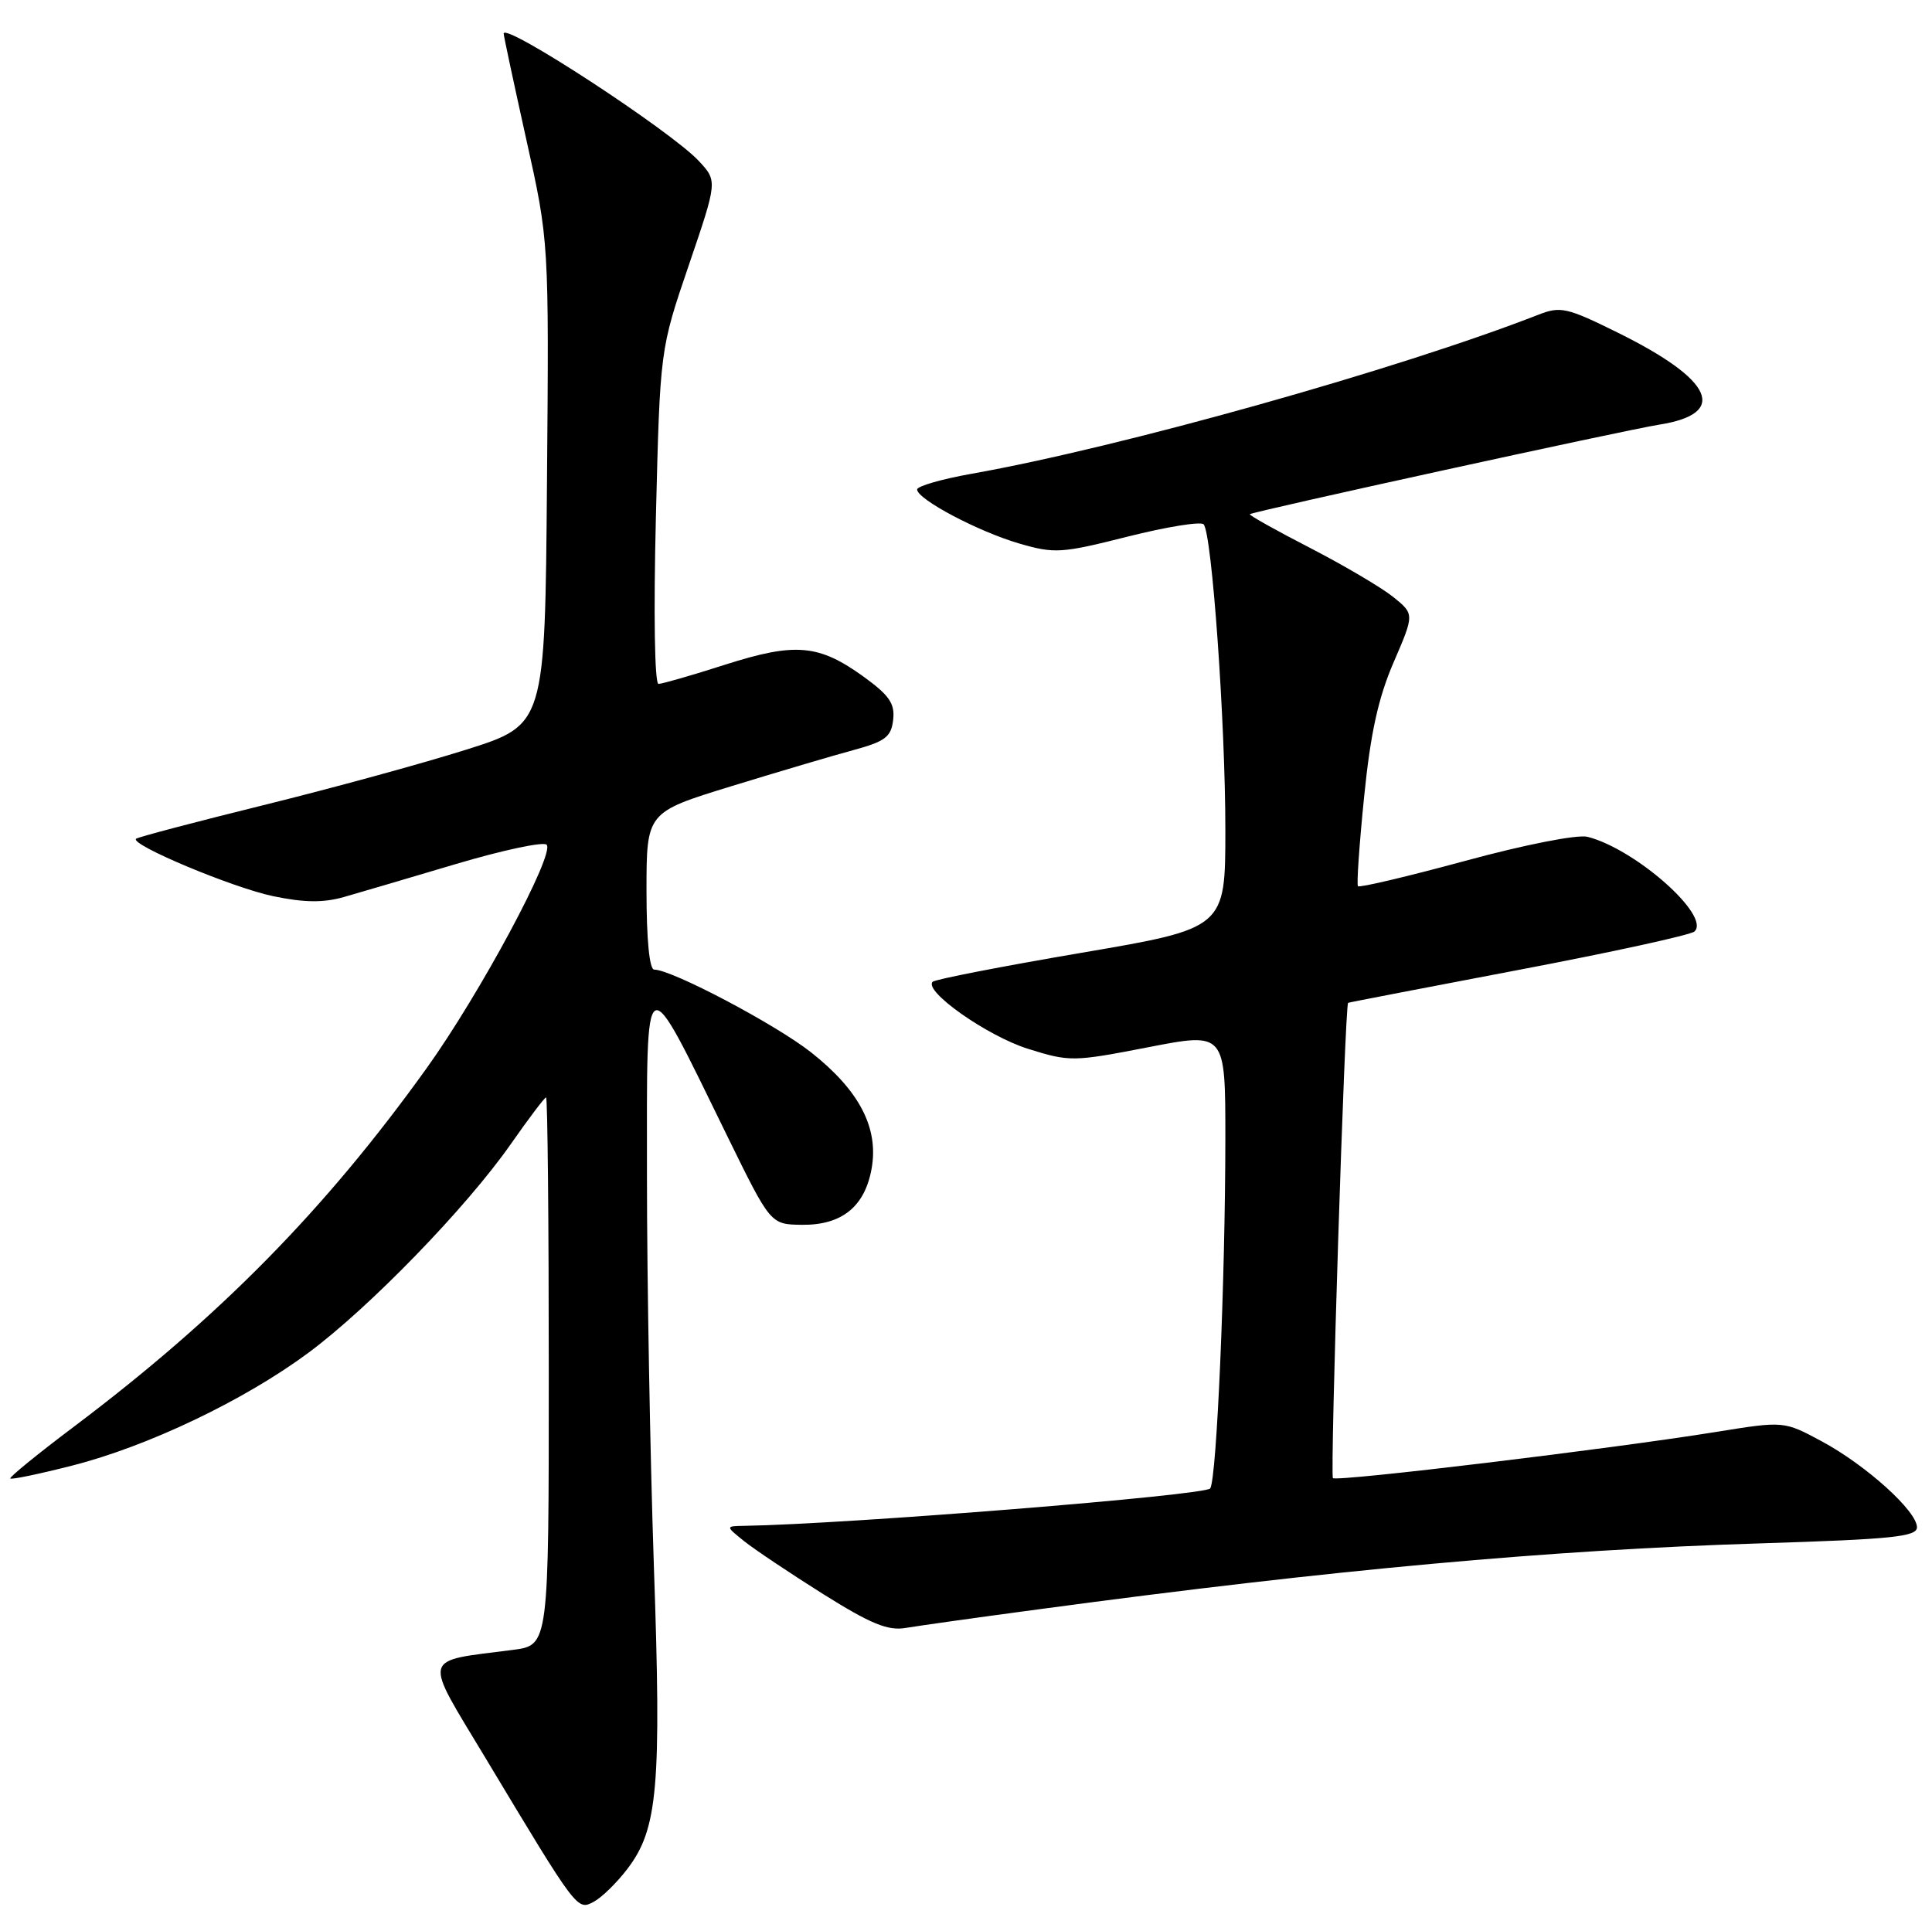 <?xml version="1.0" encoding="UTF-8" standalone="no"?>
<!DOCTYPE svg PUBLIC "-//W3C//DTD SVG 1.1//EN" "http://www.w3.org/Graphics/SVG/1.1/DTD/svg11.dtd" >
<svg xmlns="http://www.w3.org/2000/svg" xmlns:xlink="http://www.w3.org/1999/xlink" version="1.1" viewBox="0 0 257 256">
 <g >
 <path fill="currentColor"
d=" M 83.45 248.65 C 87.51 243.33 88.00 237.78 86.98 208.35 C 86.48 193.58 86.06 170.25 86.06 156.50 C 86.06 127.83 85.47 128.12 96.77 151.20 C 102.50 162.89 102.50 162.89 106.64 162.95 C 111.98 163.02 115.05 160.54 115.95 155.44 C 116.90 150.05 114.31 145.08 107.91 140.02 C 103.20 136.30 89.37 129.00 87.03 129.00 C 86.39 129.00 86.00 125.04 86.00 118.53 C 86.00 108.07 86.00 108.07 97.25 104.61 C 103.44 102.71 110.75 100.54 113.50 99.80 C 117.76 98.64 118.55 98.05 118.81 95.77 C 119.06 93.62 118.31 92.52 114.94 90.07 C 108.93 85.72 105.83 85.44 96.49 88.42 C 92.10 89.83 88.09 90.98 87.60 90.99 C 87.08 90.99 86.93 81.68 87.25 68.75 C 87.80 46.50 87.80 46.50 91.62 35.30 C 95.44 24.09 95.44 24.09 92.97 21.43 C 89.27 17.44 67.00 2.89 67.00 4.47 C 67.00 4.77 68.36 11.11 70.01 18.56 C 73.03 32.11 73.03 32.11 72.76 64.27 C 72.50 96.43 72.50 96.43 62.00 99.74 C 56.22 101.57 44.08 104.89 35.00 107.13 C 25.93 109.37 18.32 111.38 18.10 111.59 C 17.27 112.37 30.91 118.09 36.34 119.23 C 40.47 120.09 43.01 120.12 45.75 119.34 C 47.81 118.75 54.55 116.77 60.72 114.93 C 66.89 113.10 72.28 111.95 72.71 112.38 C 73.88 113.54 63.82 132.27 56.72 142.16 C 43.20 161.00 29.18 175.24 9.79 189.84 C 4.99 193.45 1.21 196.54 1.37 196.70 C 1.54 196.87 5.23 196.10 9.58 194.99 C 19.66 192.43 32.50 186.30 41.02 179.98 C 49.13 173.97 62.00 160.70 67.92 152.25 C 70.32 148.81 72.45 146.00 72.64 146.00 C 72.84 146.00 73.00 162.40 73.00 182.44 C 73.00 218.88 73.00 218.88 68.25 219.50 C 55.93 221.10 56.21 219.96 64.65 234.00 C 76.83 254.28 76.77 254.19 78.99 253.01 C 80.05 252.44 82.06 250.48 83.45 248.65 Z  M 138.50 214.06 C 177.36 208.83 206.17 206.20 234.25 205.33 C 251.72 204.78 255.00 204.45 255.00 203.19 C 255.00 201.05 248.27 194.96 242.36 191.77 C 237.31 189.05 237.31 189.05 228.32 190.50 C 214.40 192.75 177.83 197.16 177.31 196.65 C 176.91 196.24 178.90 133.65 179.33 133.42 C 179.42 133.36 189.62 131.40 202.00 129.04 C 214.38 126.69 224.90 124.39 225.40 123.93 C 227.63 121.87 217.54 112.94 211.17 111.33 C 209.84 111.00 202.87 112.36 194.91 114.53 C 187.24 116.61 180.82 118.13 180.64 117.90 C 180.45 117.68 180.82 112.33 181.46 106.00 C 182.31 97.52 183.35 92.82 185.39 88.10 C 188.15 81.70 188.15 81.70 185.33 79.42 C 183.77 78.17 178.79 75.23 174.26 72.89 C 169.73 70.56 166.13 68.54 166.26 68.41 C 166.65 68.05 216.09 57.23 220.69 56.50 C 229.97 55.04 227.96 50.56 215.19 44.25 C 208.46 40.92 207.58 40.72 204.67 41.86 C 186.08 49.12 149.04 59.52 129.25 63.03 C 125.26 63.74 122.00 64.68 122.00 65.12 C 122.00 66.42 130.11 70.71 135.55 72.30 C 140.28 73.68 141.19 73.62 150.01 71.39 C 155.18 70.09 159.73 69.35 160.11 69.76 C 161.21 70.94 163.00 96.04 163.00 110.39 C 163.00 123.50 163.00 123.50 143.81 126.77 C 133.26 128.57 124.37 130.30 124.06 130.62 C 122.85 131.87 131.33 137.83 136.73 139.53 C 142.28 141.27 142.73 141.27 152.72 139.33 C 163.00 137.33 163.00 137.33 163.00 151.41 C 162.99 170.31 161.86 196.61 160.99 198.02 C 160.42 198.94 112.64 202.78 99.00 203.00 C 96.50 203.04 96.50 203.04 99.00 205.05 C 100.38 206.15 105.10 209.31 109.50 212.08 C 115.85 216.06 118.12 216.99 120.50 216.58 C 122.15 216.30 130.25 215.16 138.50 214.06 Z "/>
</g>
</svg>